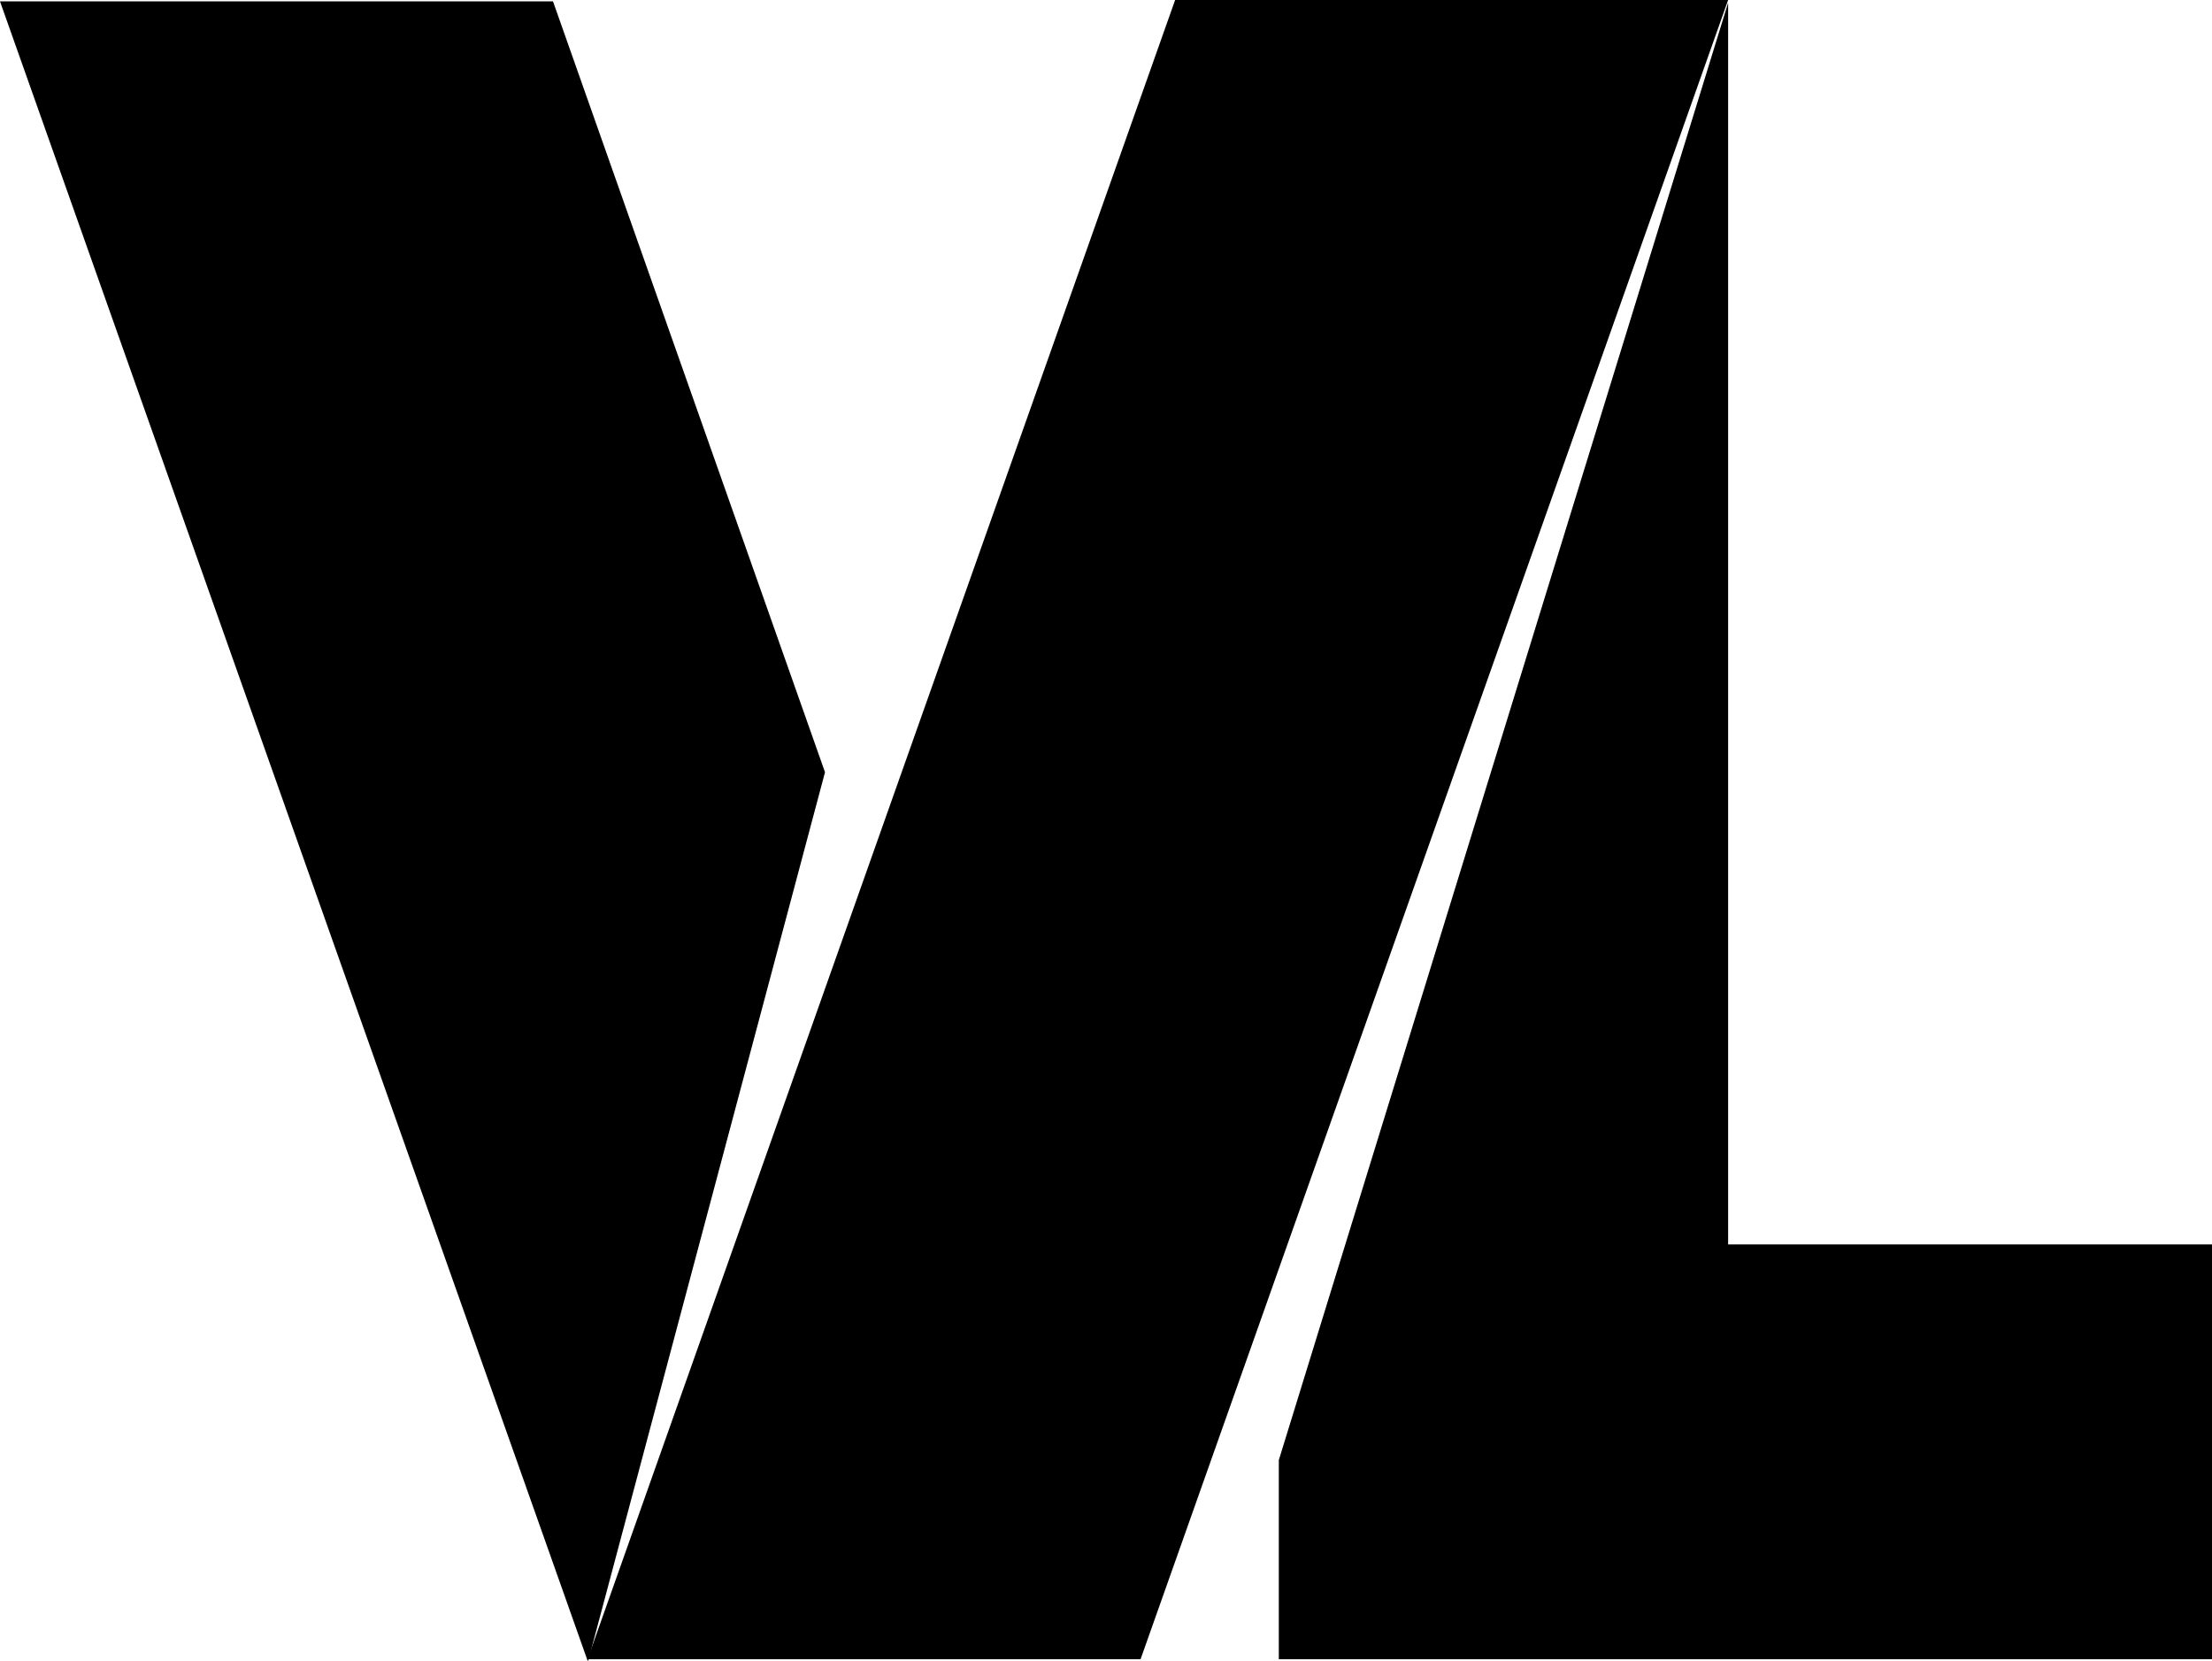 
<svg xmlns="http://www.w3.org/2000/svg" viewBox="0 0 64 48.04"><title>VL_Black</title><g id="Layer_2" data-name="Layer 2"><g id="VL_Black"><polygon points="33 48 17 48 34 0 50 0 33 48"/><polygon points="16 0.04 0 0.04 17 48.04 17.02 48.04 23.87 22.34 16 0.04"/><polygon points="50 36 50 0.08 37 42.24 37 48 64 48 64 36 50 36"/></g></g></svg>
